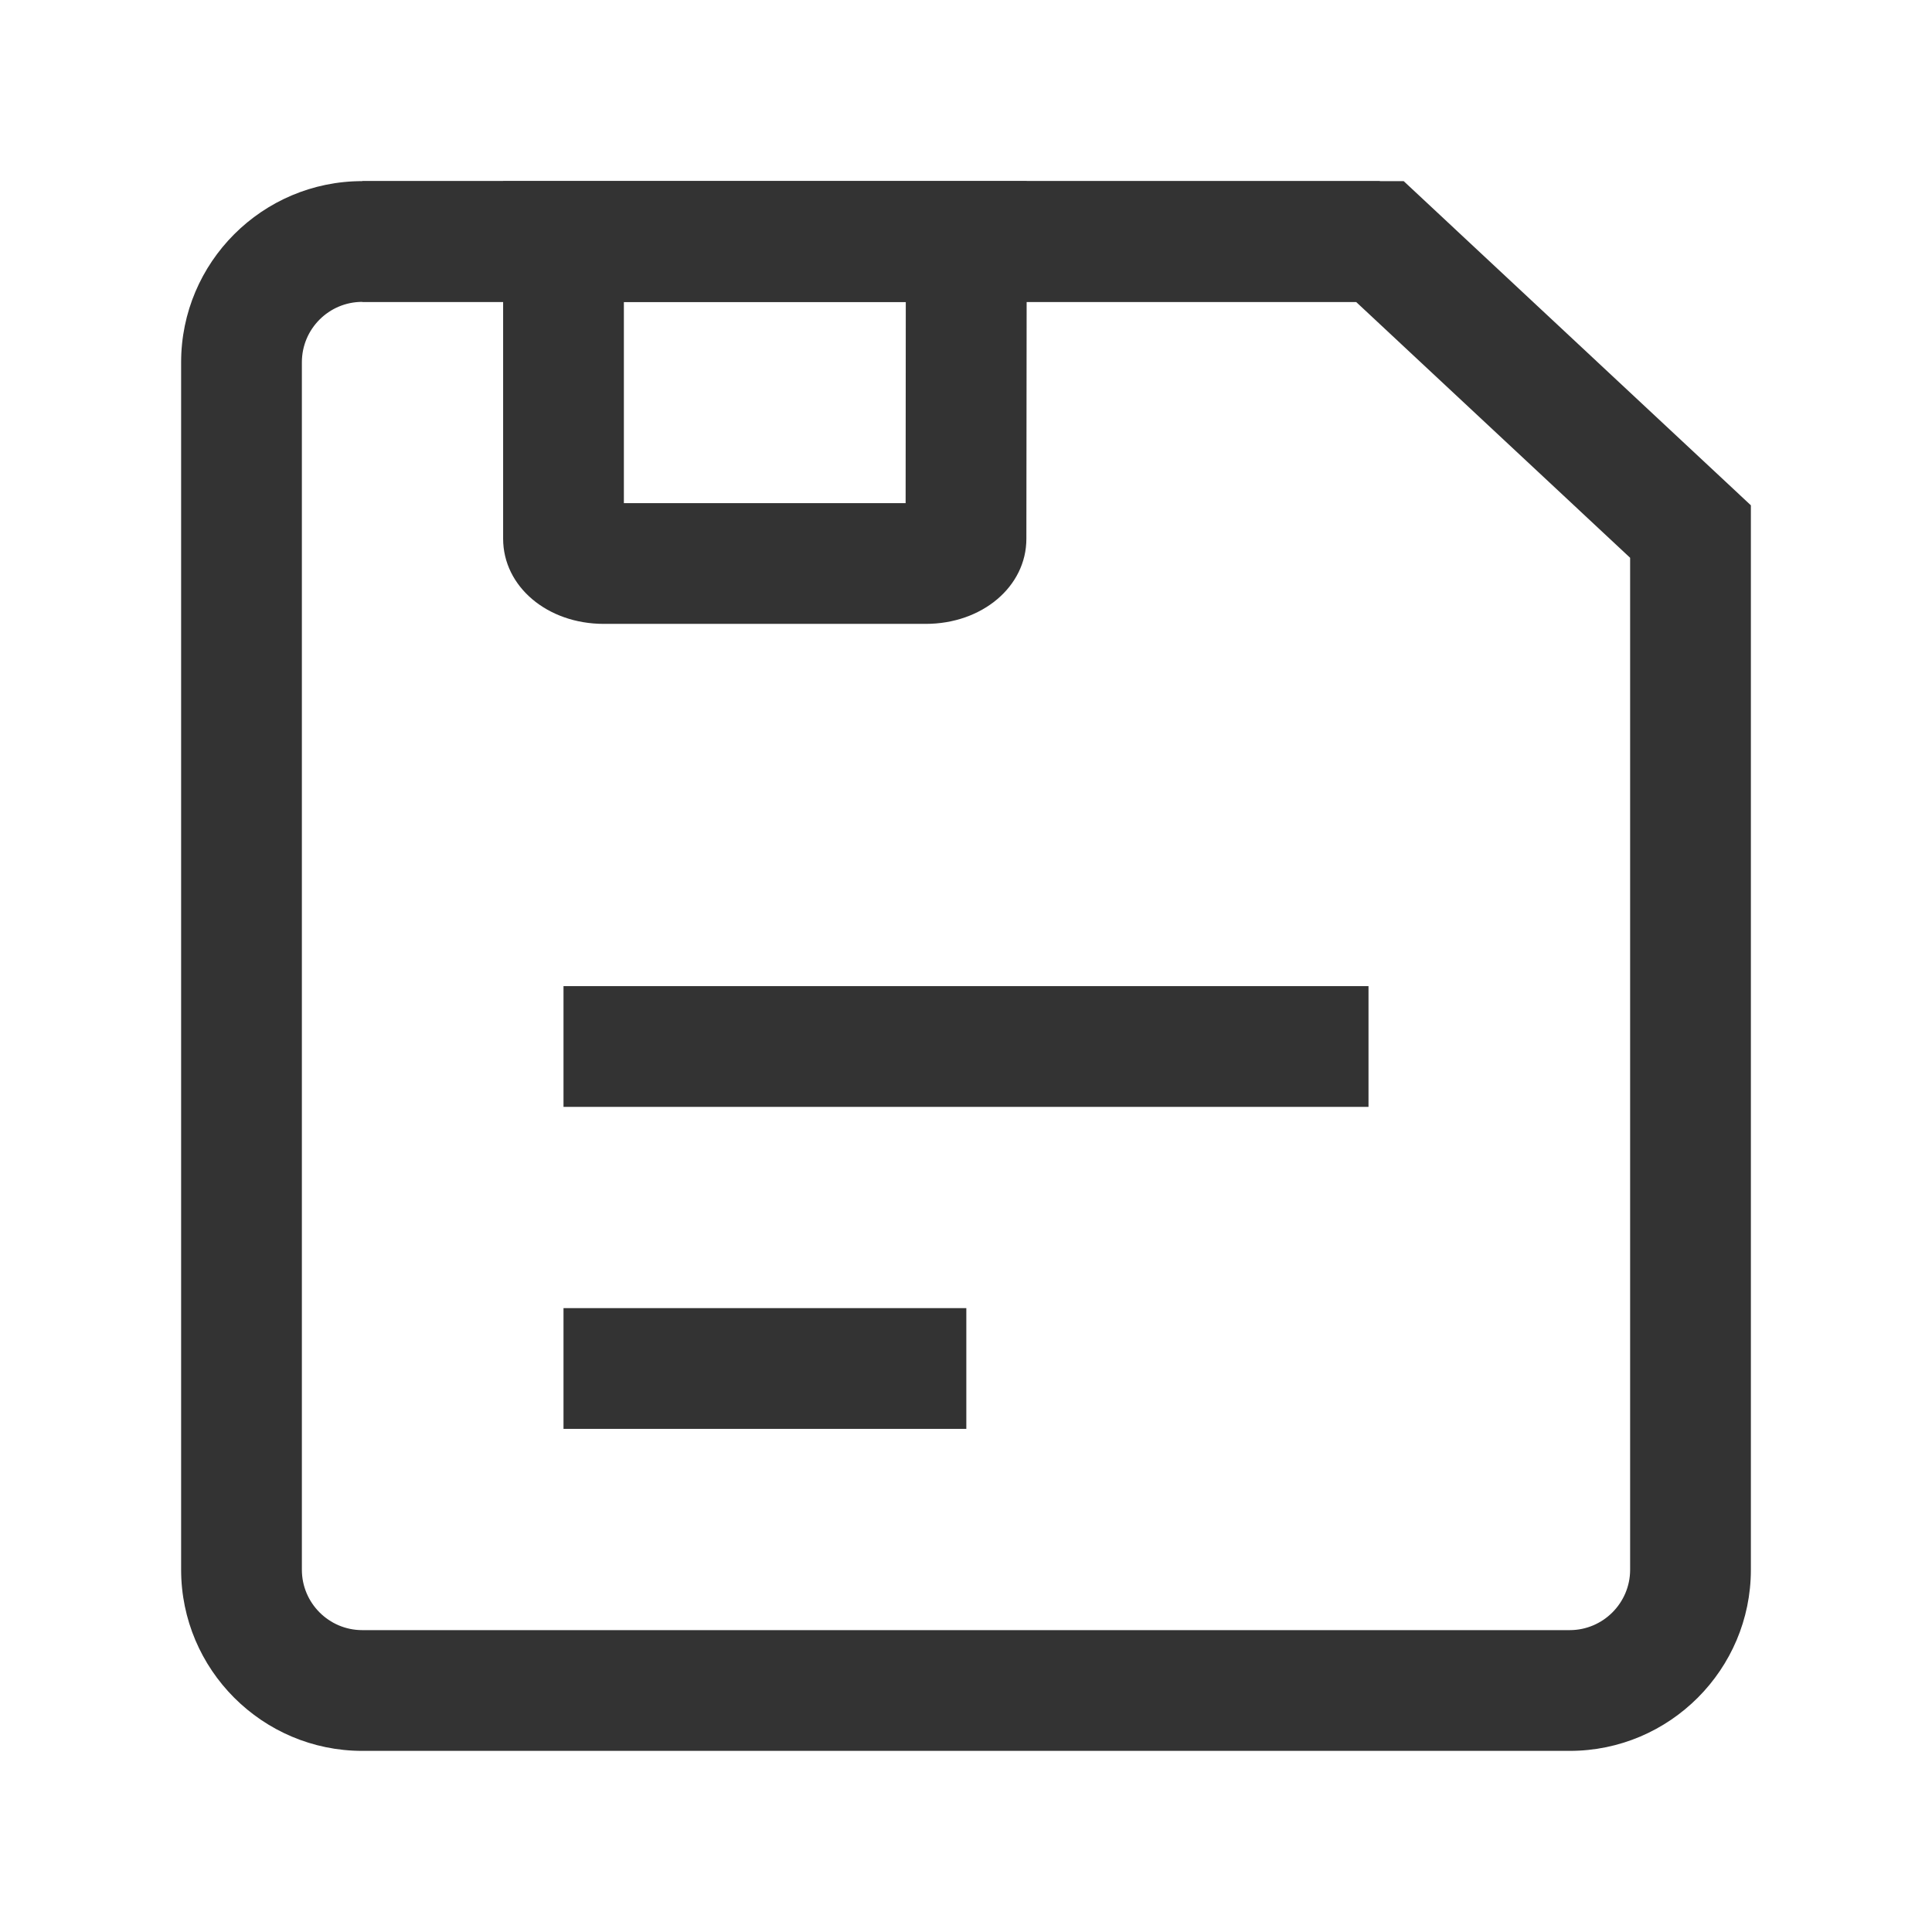<?xml version="1.0" encoding="iso-8859-1"?>
<svg version="1.1" id="&#x56FE;&#x5C42;_1" xmlns="http://www.w3.org/2000/svg" xmlns:xlink="http://www.w3.org/1999/xlink" x="0px"
	 y="0px" viewBox="0 0 24 24" style="enable-background:new 0 0 24 24;" xml:space="preserve">
<path style="fill:#333333;" d="M19.5,21.75h-15c-1.241,0-2.25-1.01-2.25-2.25v-15c0-1.241,1.009-2.25,2.25-2.25h12.937l4.313,4.027
	V19.5C21.75,20.74,20.74,21.75,19.5,21.75z M4.5,3.75c-0.414,0-0.75,0.336-0.75,0.75v15c0,0.413,0.336,0.75,0.75,0.75h15
	c0.413,0,0.75-0.337,0.75-0.75V6.929L16.845,3.75H4.5z"/>
<path style="fill:none;" d="M12.004,3L12,6.692C12,6.862,11.776,7,11.5,7h-4C7.224,7,7,6.862,7,6.692V3"/>
<path style="fill:#333333;" d="M11.5,7.75h-4c-0.701,0-1.25-0.464-1.25-1.058V2.25h6.505L12.75,6.693
	C12.75,7.286,12.201,7.75,11.5,7.75z M7.75,6.25l3.5,0l0.002-2.5H7.75V6.25z"/>
<rect x="4.5" y="2.25" style="fill:#333333;" width="12.641" height="1.5"/>
<rect x="7" y="12.25" style="fill:#333333;" width="10" height="1.5"/>
<rect x="7" y="16.25" style="fill:#333333;" width="5.004" height="1.5"/>
</svg>






